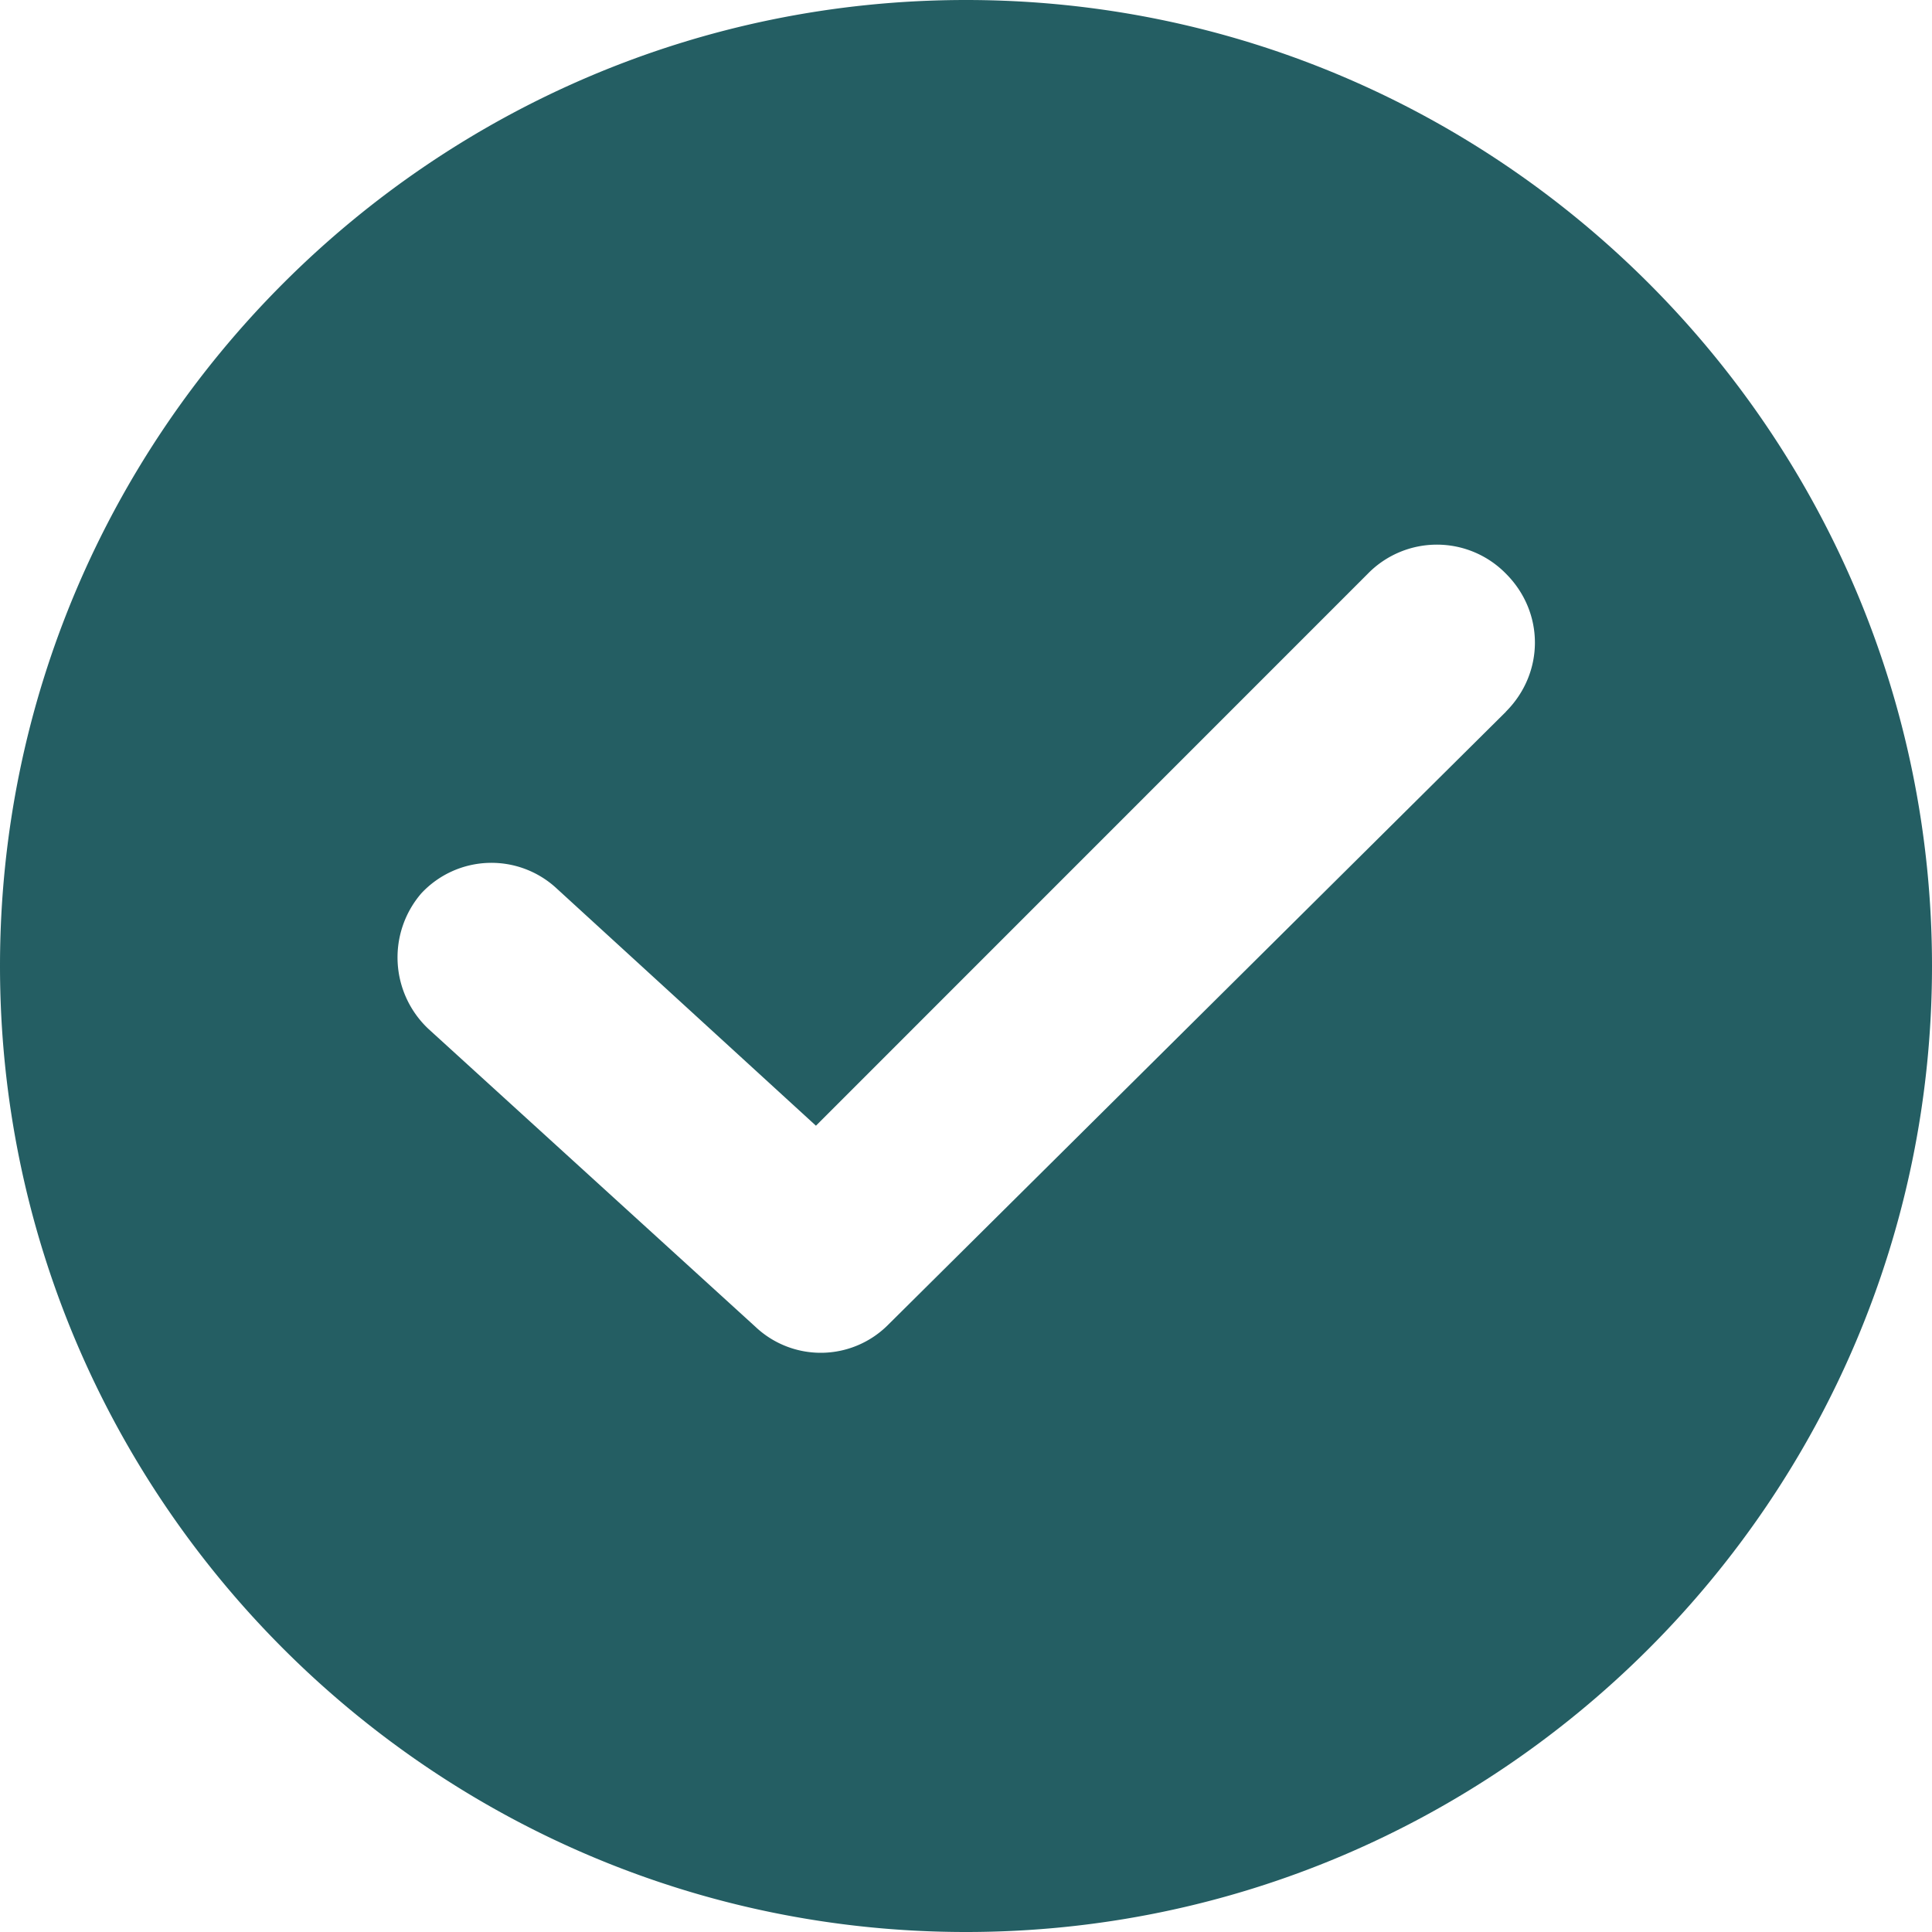 <svg width="15" height="15" viewBox="0 0 15 15" fill="none" xmlns="http://www.w3.org/2000/svg"><path d="M7.5 0C3.365 0 0 3.365 0 7.5S3.365 15 7.5 15 15 11.635 15 7.5 11.635 0 7.5 0zm4.192 5.526l-4.793 4.756a.738.738 0 01-1.034.019L3.327 7.989a.762.762 0 01-.056-1.053.744.744 0 011.052-.037L6.335 8.74l4.285-4.286a.75.75 0 011.072 0c.3.3.3.77 0 1.071z" fill="#245E63"/></svg>